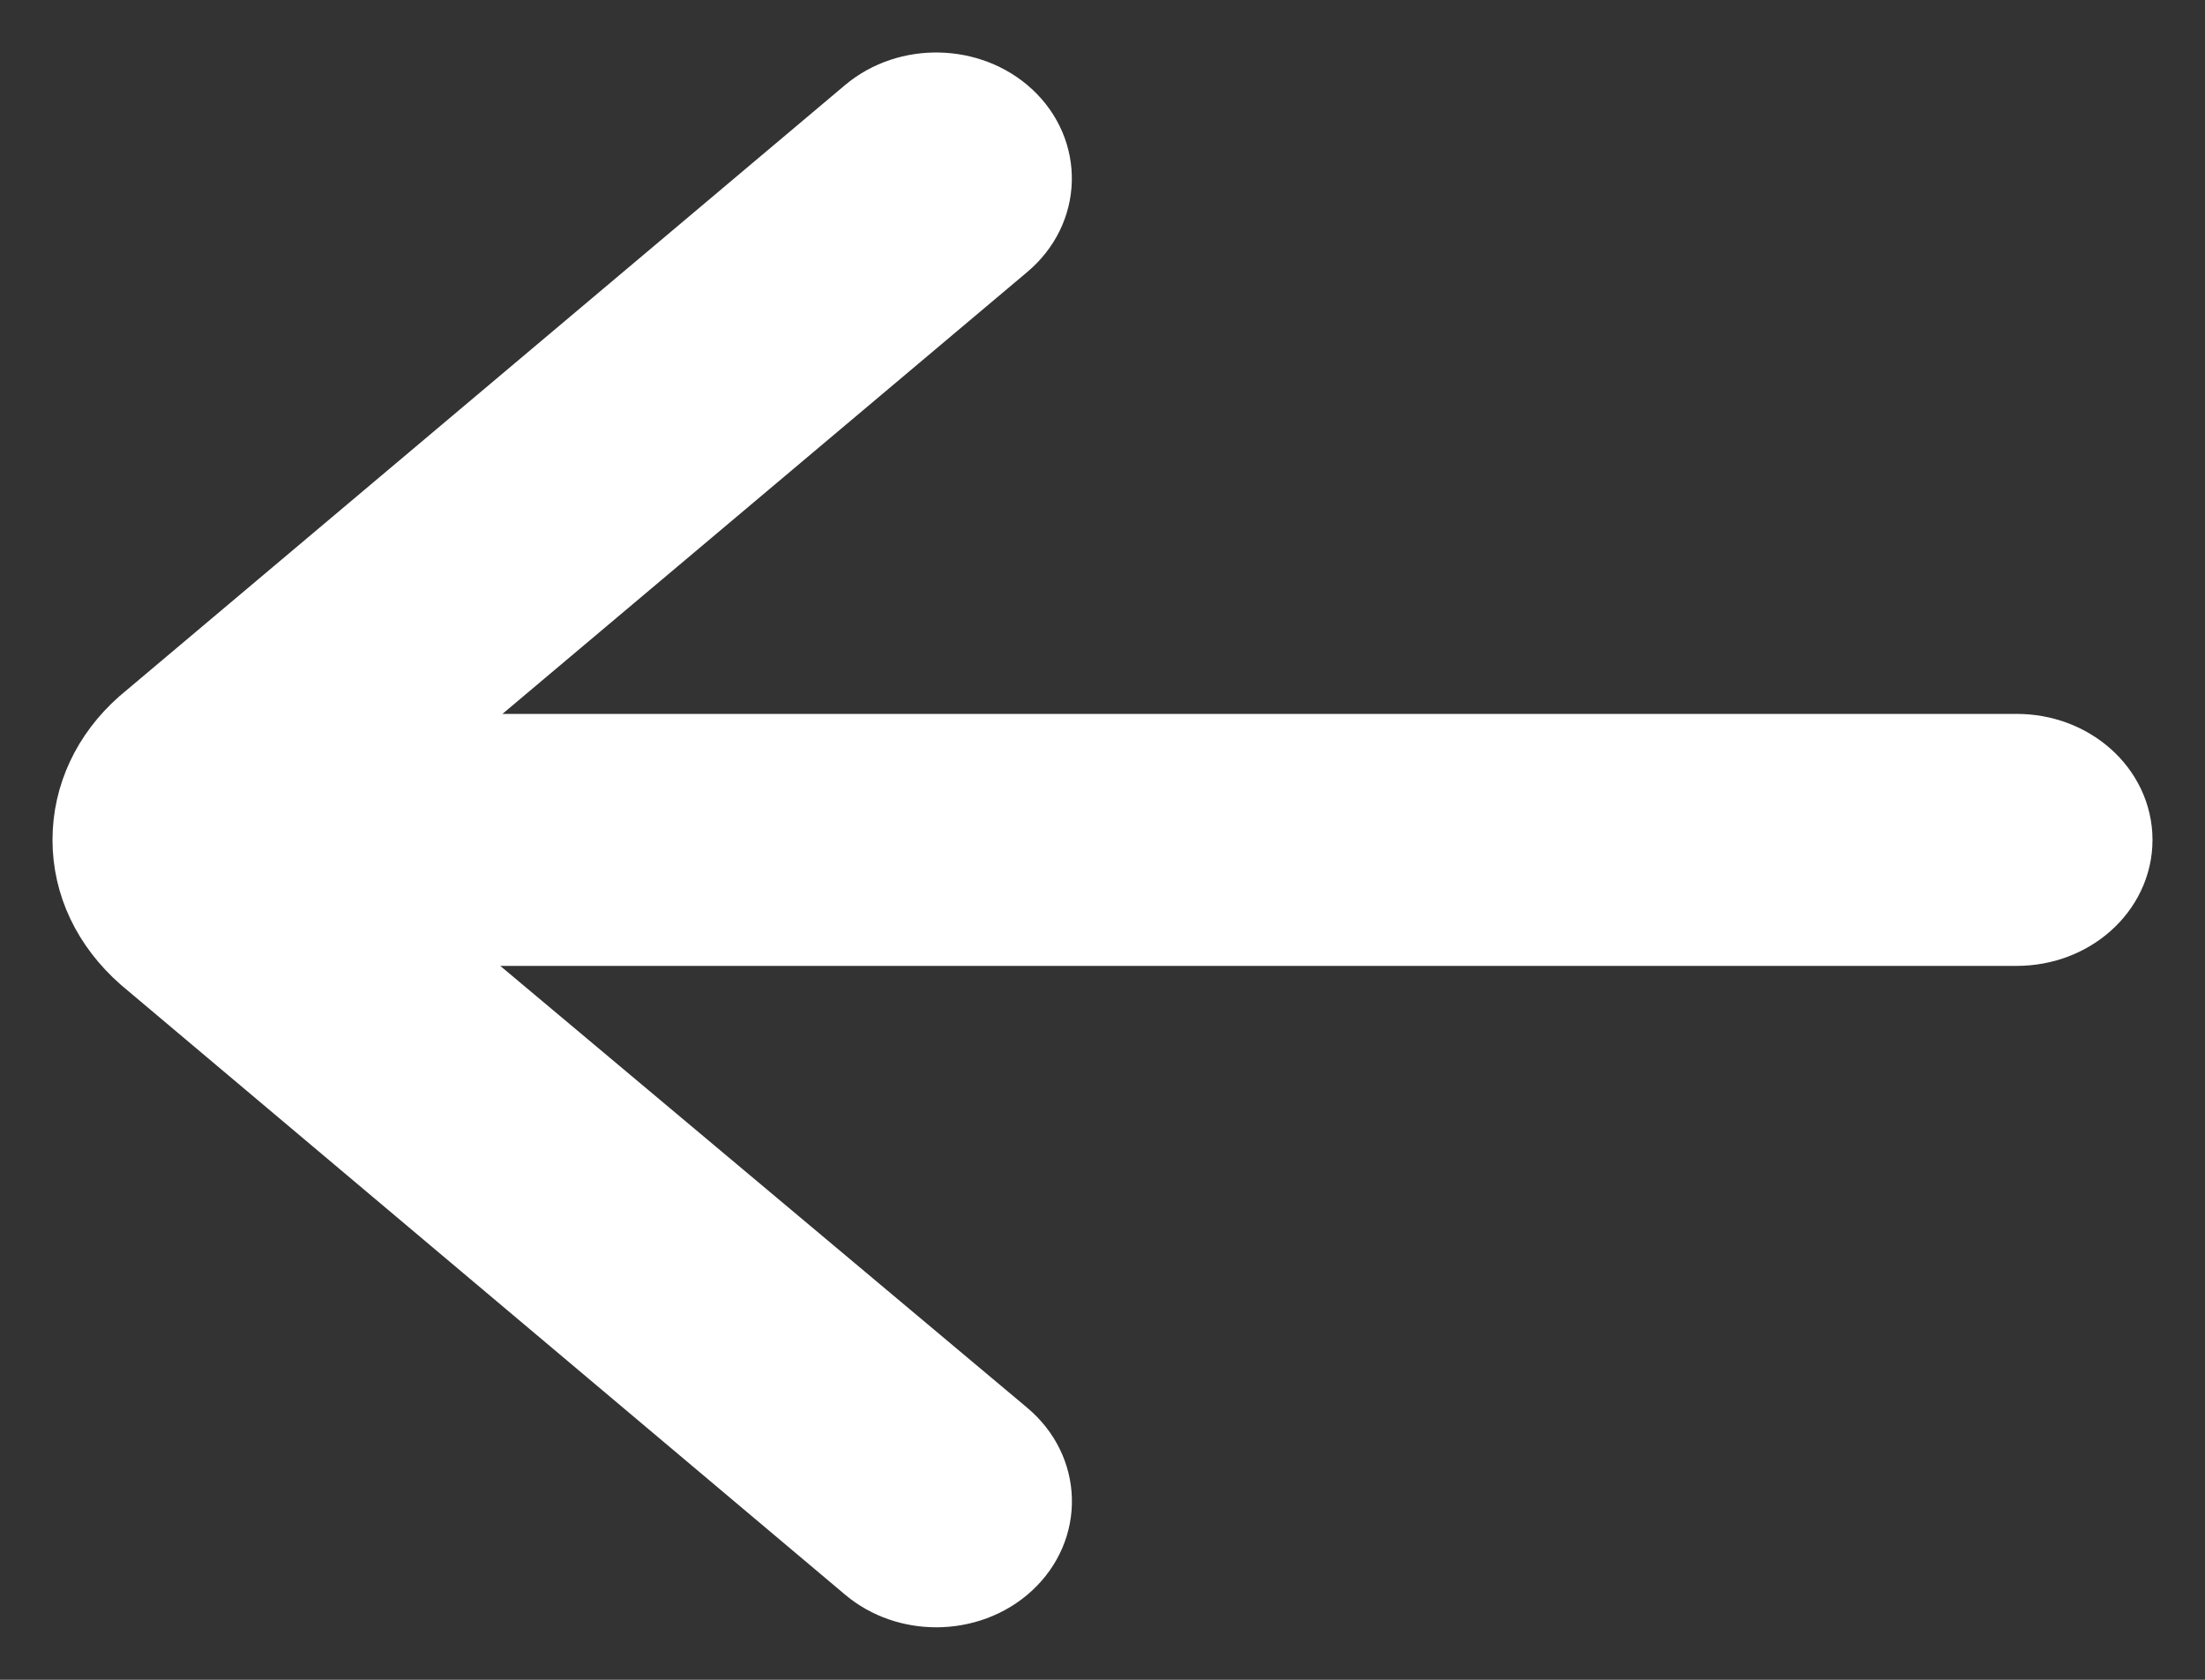 <svg width="21" height="16" viewBox="0 0 21 16" fill="none" xmlns="http://www.w3.org/2000/svg">
<rect x="0" y="0" width="21" height="16" fill="#333333" stroke="none"/>
<path d="M19.208 7.3H3.415L9.463 2.207C9.779 1.94 9.791 1.497 9.49 1.217C9.189 0.938 8.687 0.926 8.37 1.193L1.464 7.01C1.165 7.275 1 7.626 1 8C1 8.374 1.165 8.726 1.478 9.002L8.371 14.807C8.524 14.936 8.72 15 8.917 15C9.126 15 9.335 14.927 9.49 14.783C9.792 14.503 9.78 14.06 9.463 13.793L3.39 8.7H19.208C19.645 8.7 20 8.386 20 8C20 7.614 19.645 7.3 19.208 7.3Z" fill="white" stroke="white"/>
</svg>
